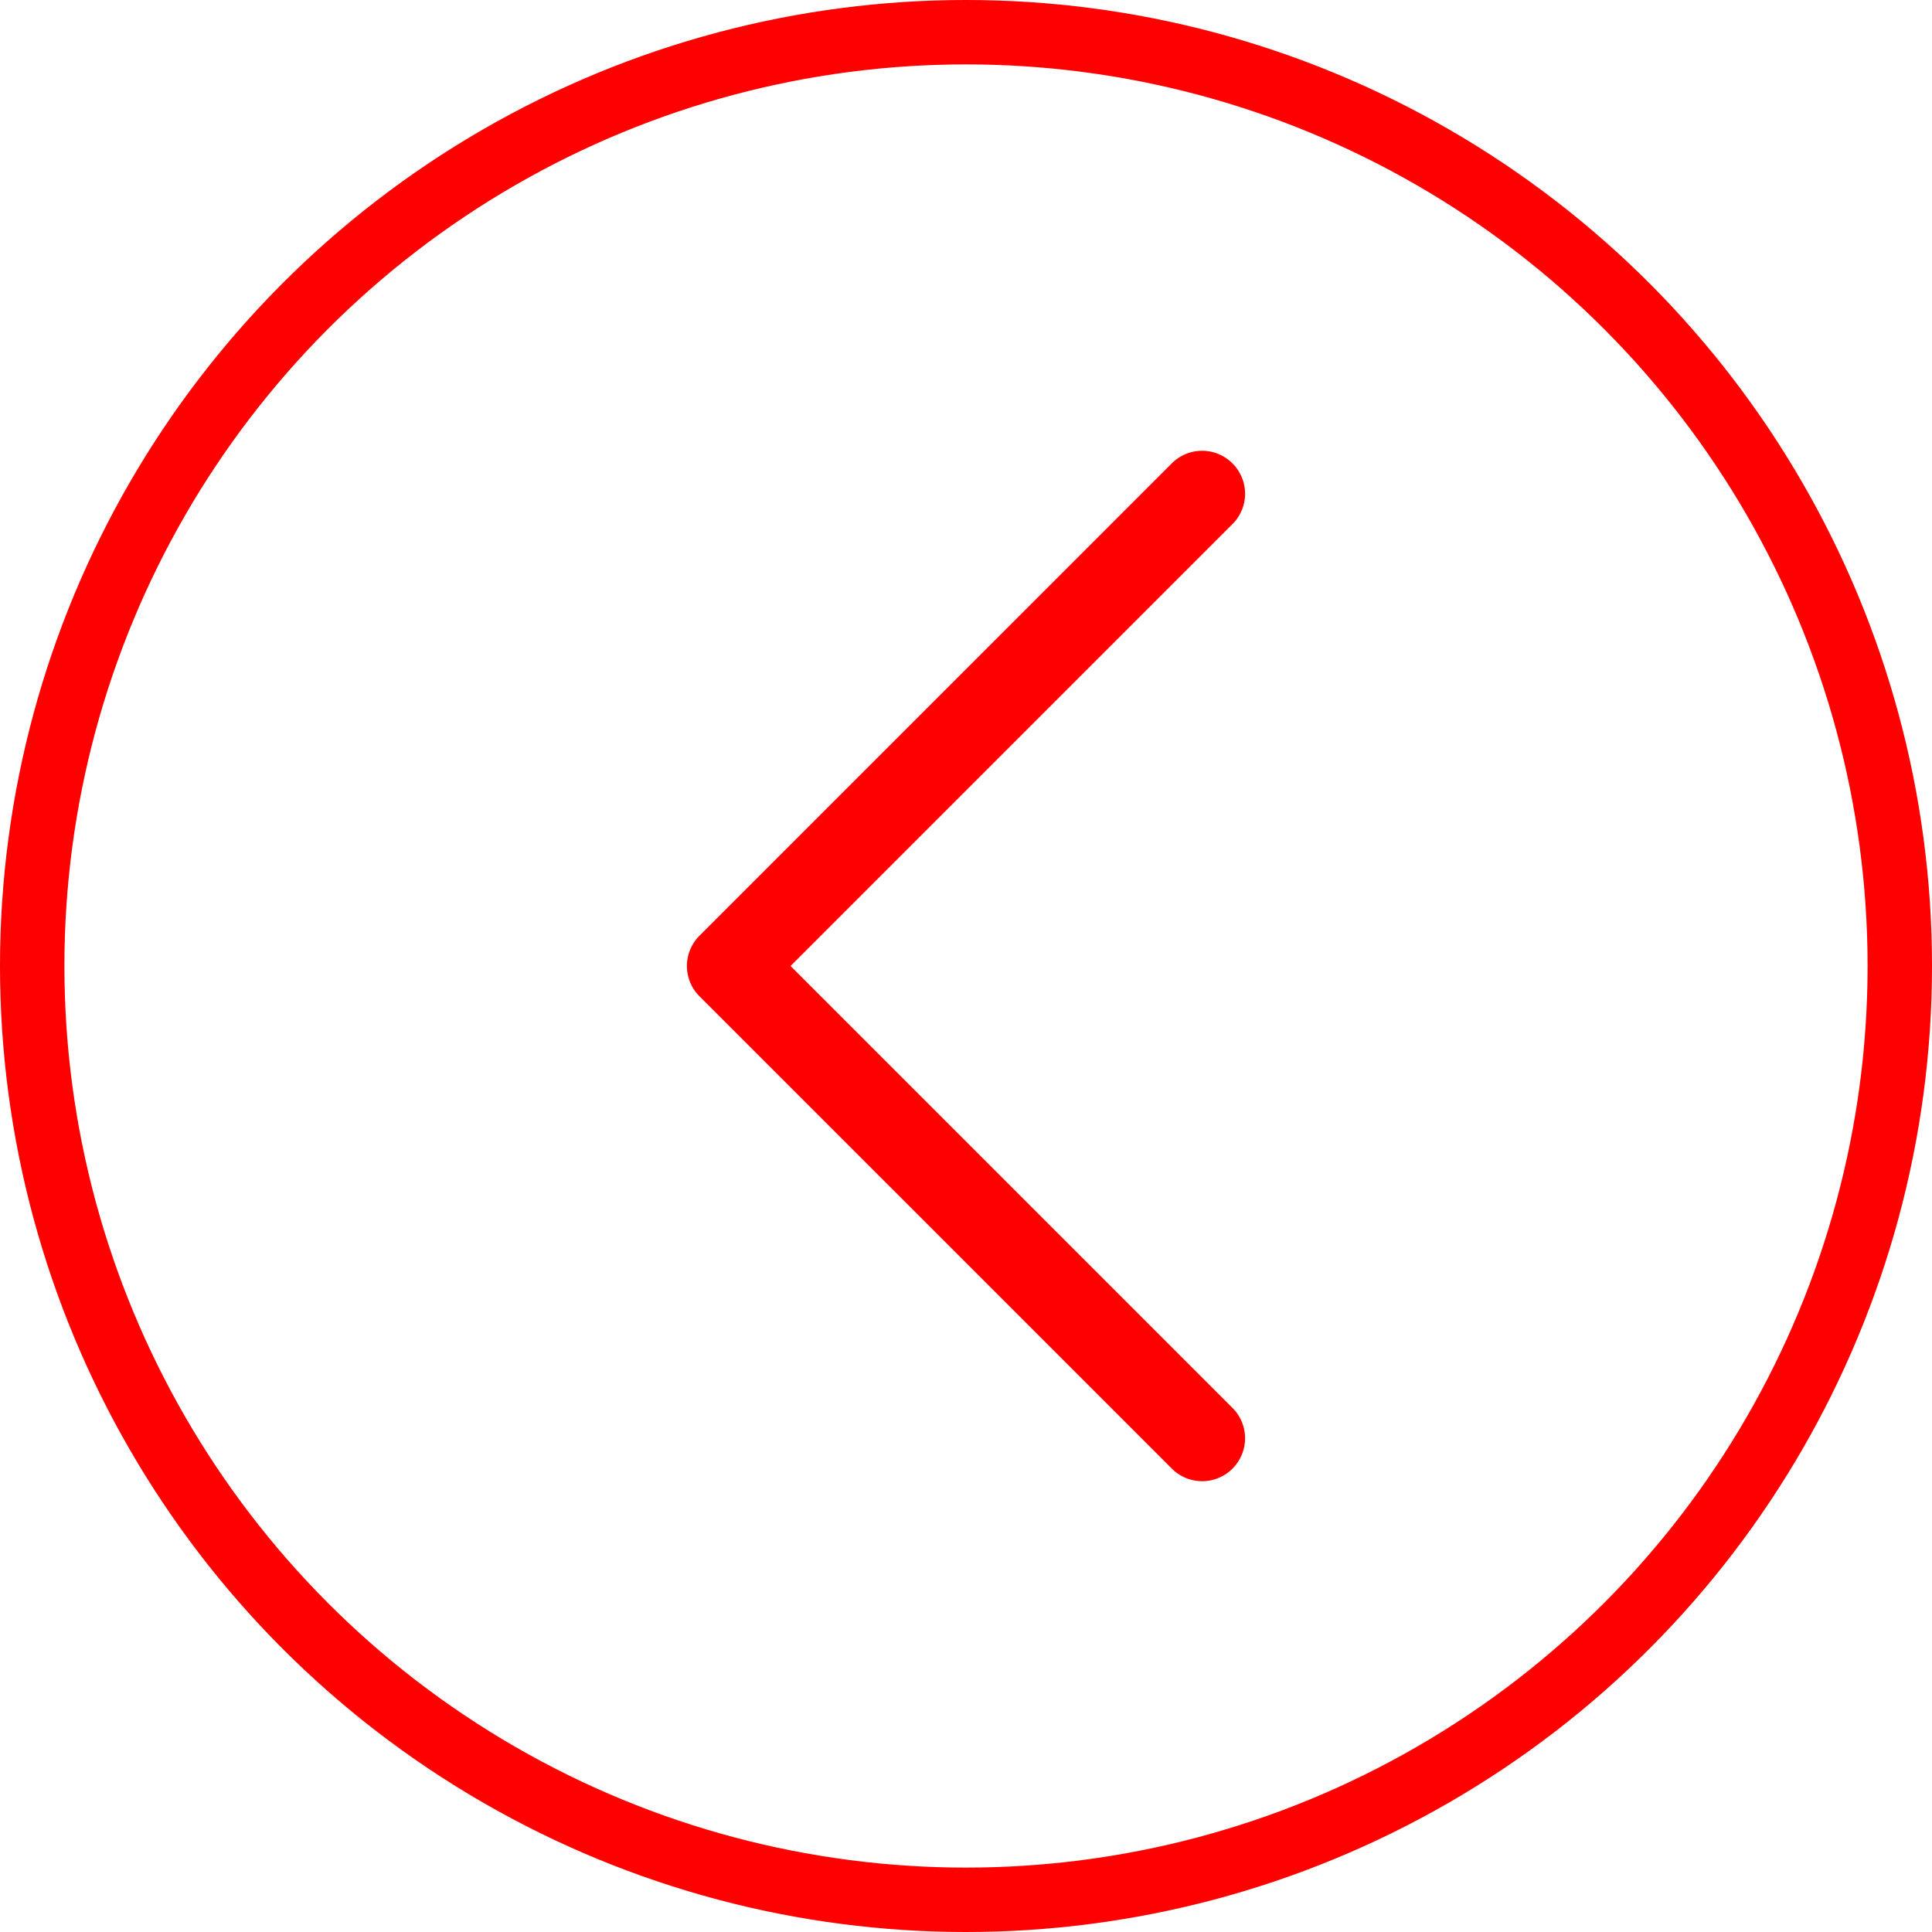 <svg width="60" height="60" fill="none" xmlns="http://www.w3.org/2000/svg"><path d="M38.276 45.609a1.332 1.332 0 000-1.885L24.552 30l13.724-13.724a1.332 1.332 0 000-1.885 1.332 1.332 0 00-1.886 0L21.725 29.057a1.33 1.33 0 000 1.886l14.667 14.666a1.332 1.332 0 001.885 0z" fill="red"/><circle cx="30" cy="30" r="29" stroke="red" stroke-width="2"/></svg>